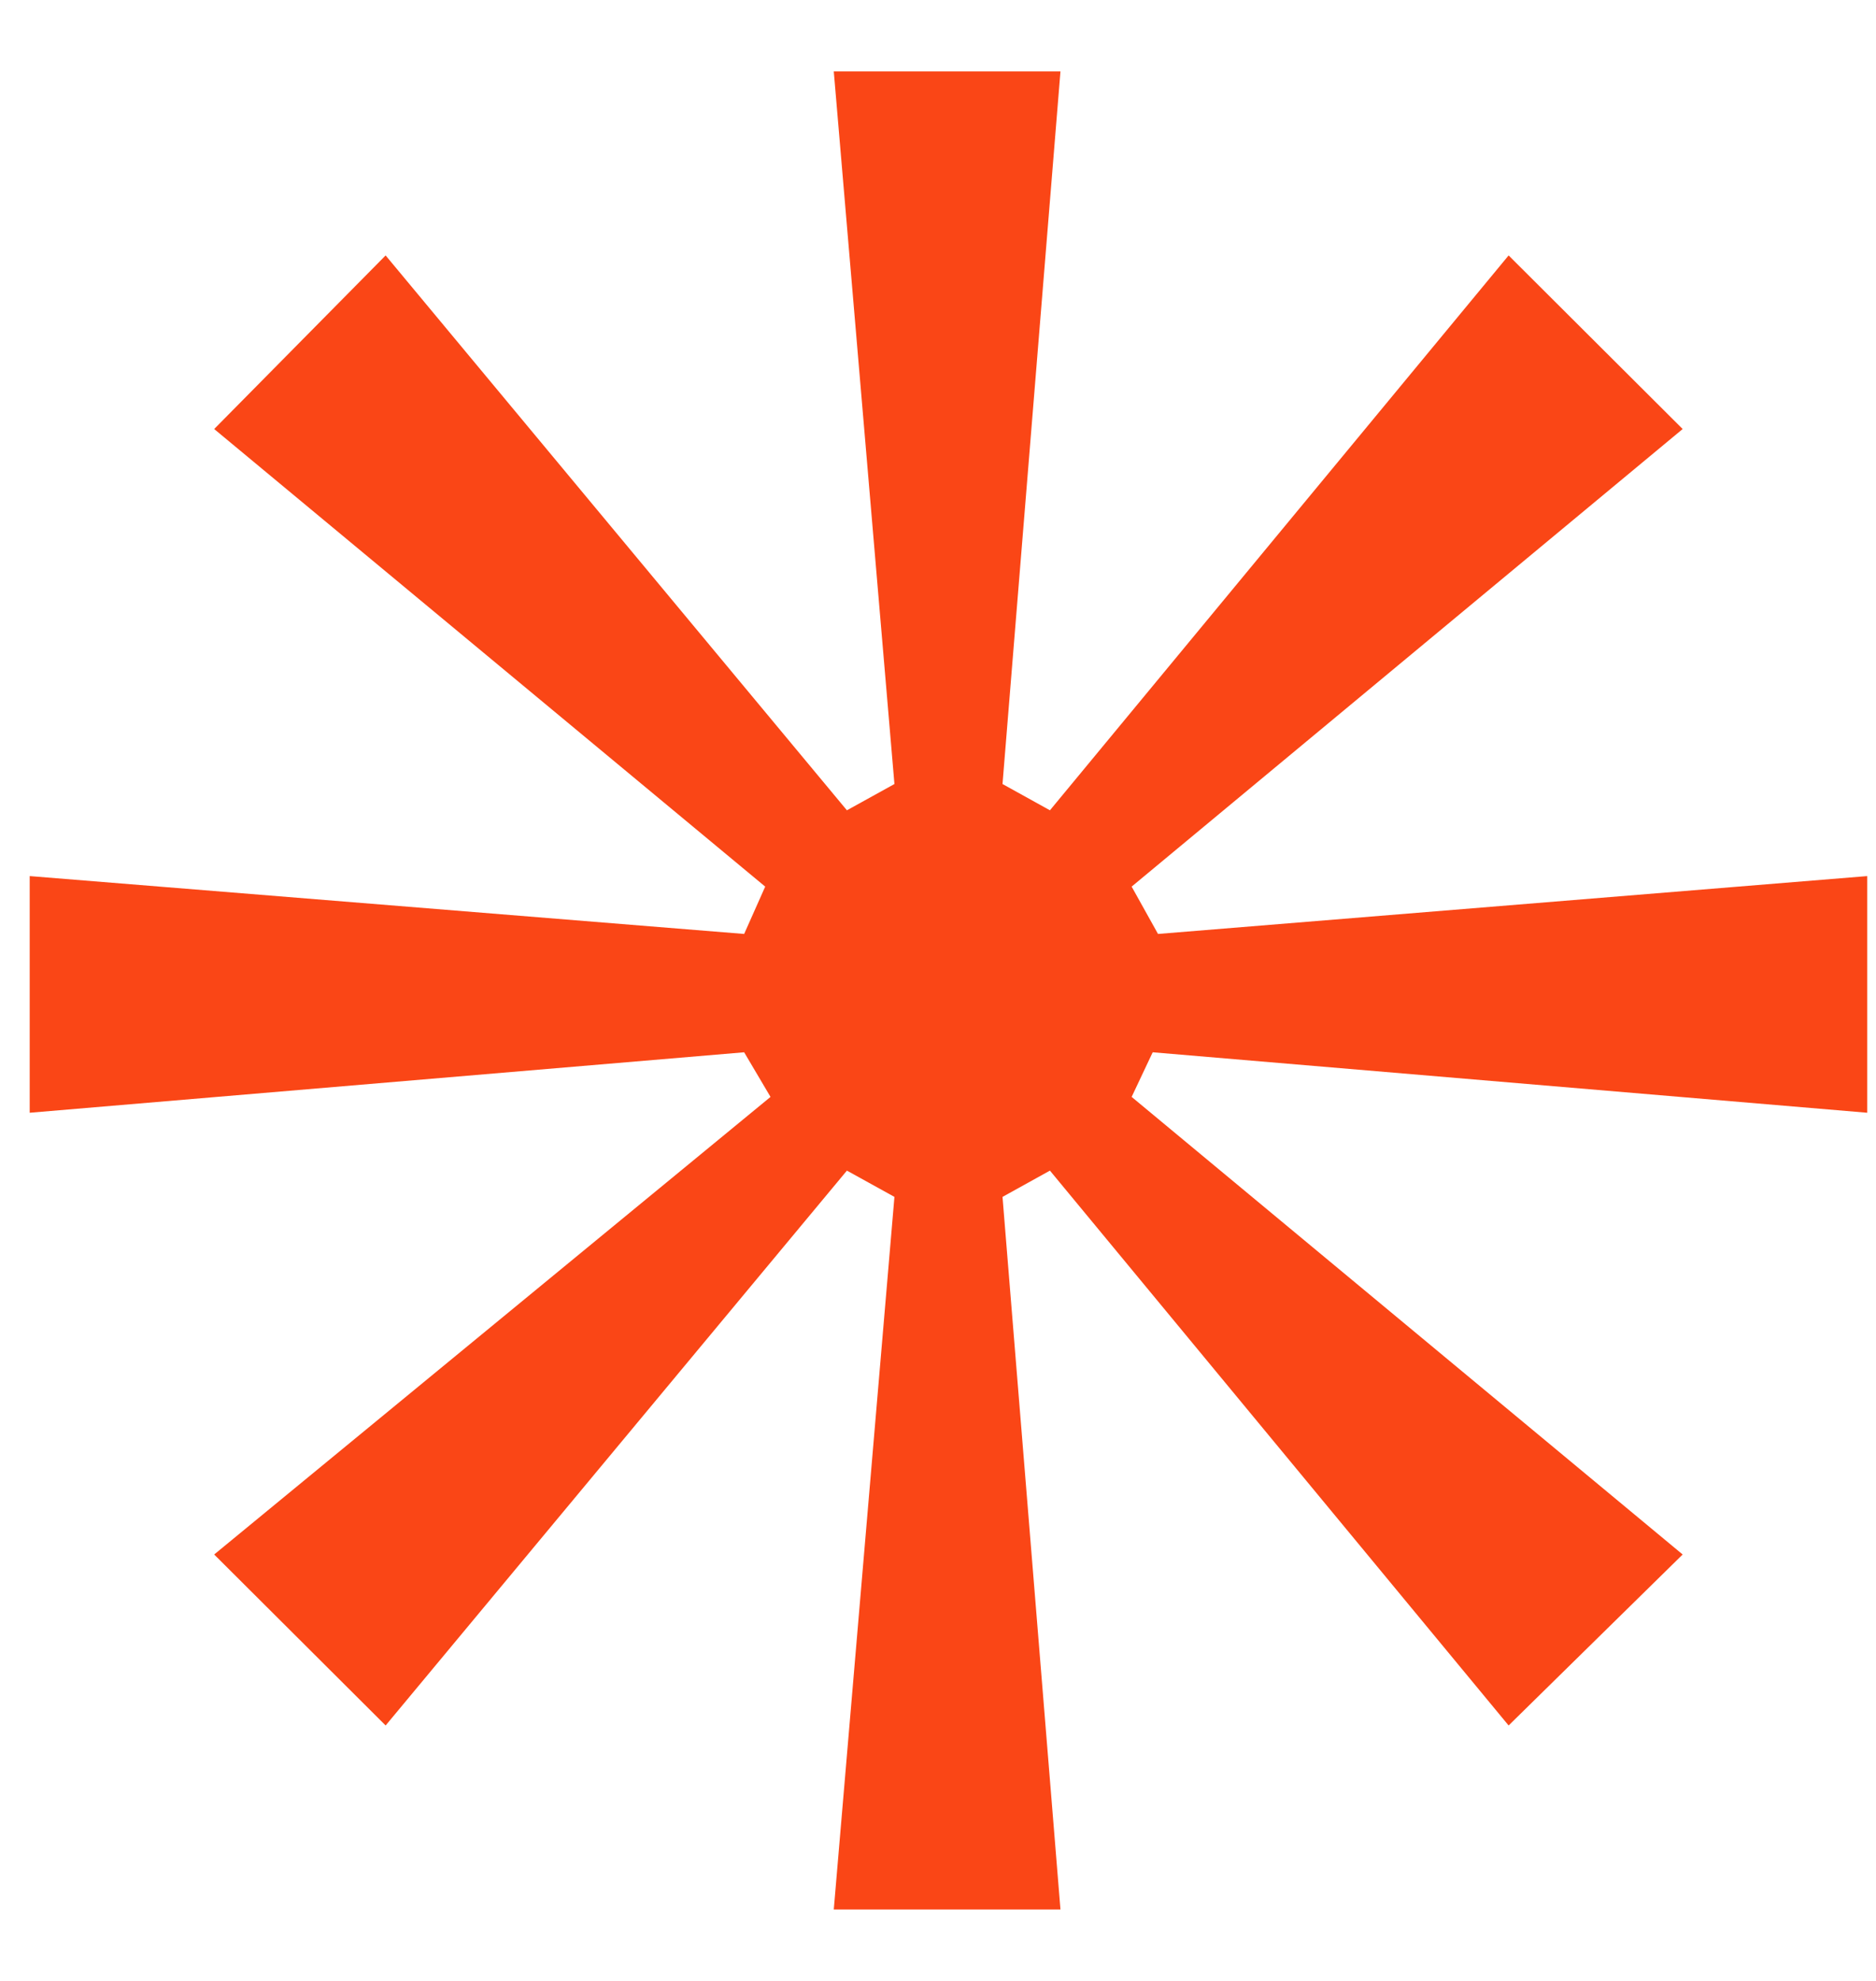 <svg width="18" height="19" viewBox="0 0 18 19" fill="none" xmlns="http://www.w3.org/2000/svg">
<path d="M8.582 11.48L8.126 11.228L3.7 16.55L2.055 14.91L7.393 10.521L7.14 10.093L0.285 10.673V8.403L7.14 8.958L7.342 8.504L2.055 4.115L3.7 2.45L8.126 7.772L8.582 7.52L8 0.685H10.175L9.619 7.52L10.074 7.772L14.475 2.45L16.145 4.115L10.858 8.504L11.111 8.958L17.916 8.403V10.673L11.06 10.093L10.858 10.521L16.145 14.91L14.475 16.55L10.074 11.228L9.619 11.48L10.175 18.315H8L8.582 11.48Z" fill="#FA4616"/>
</svg>
